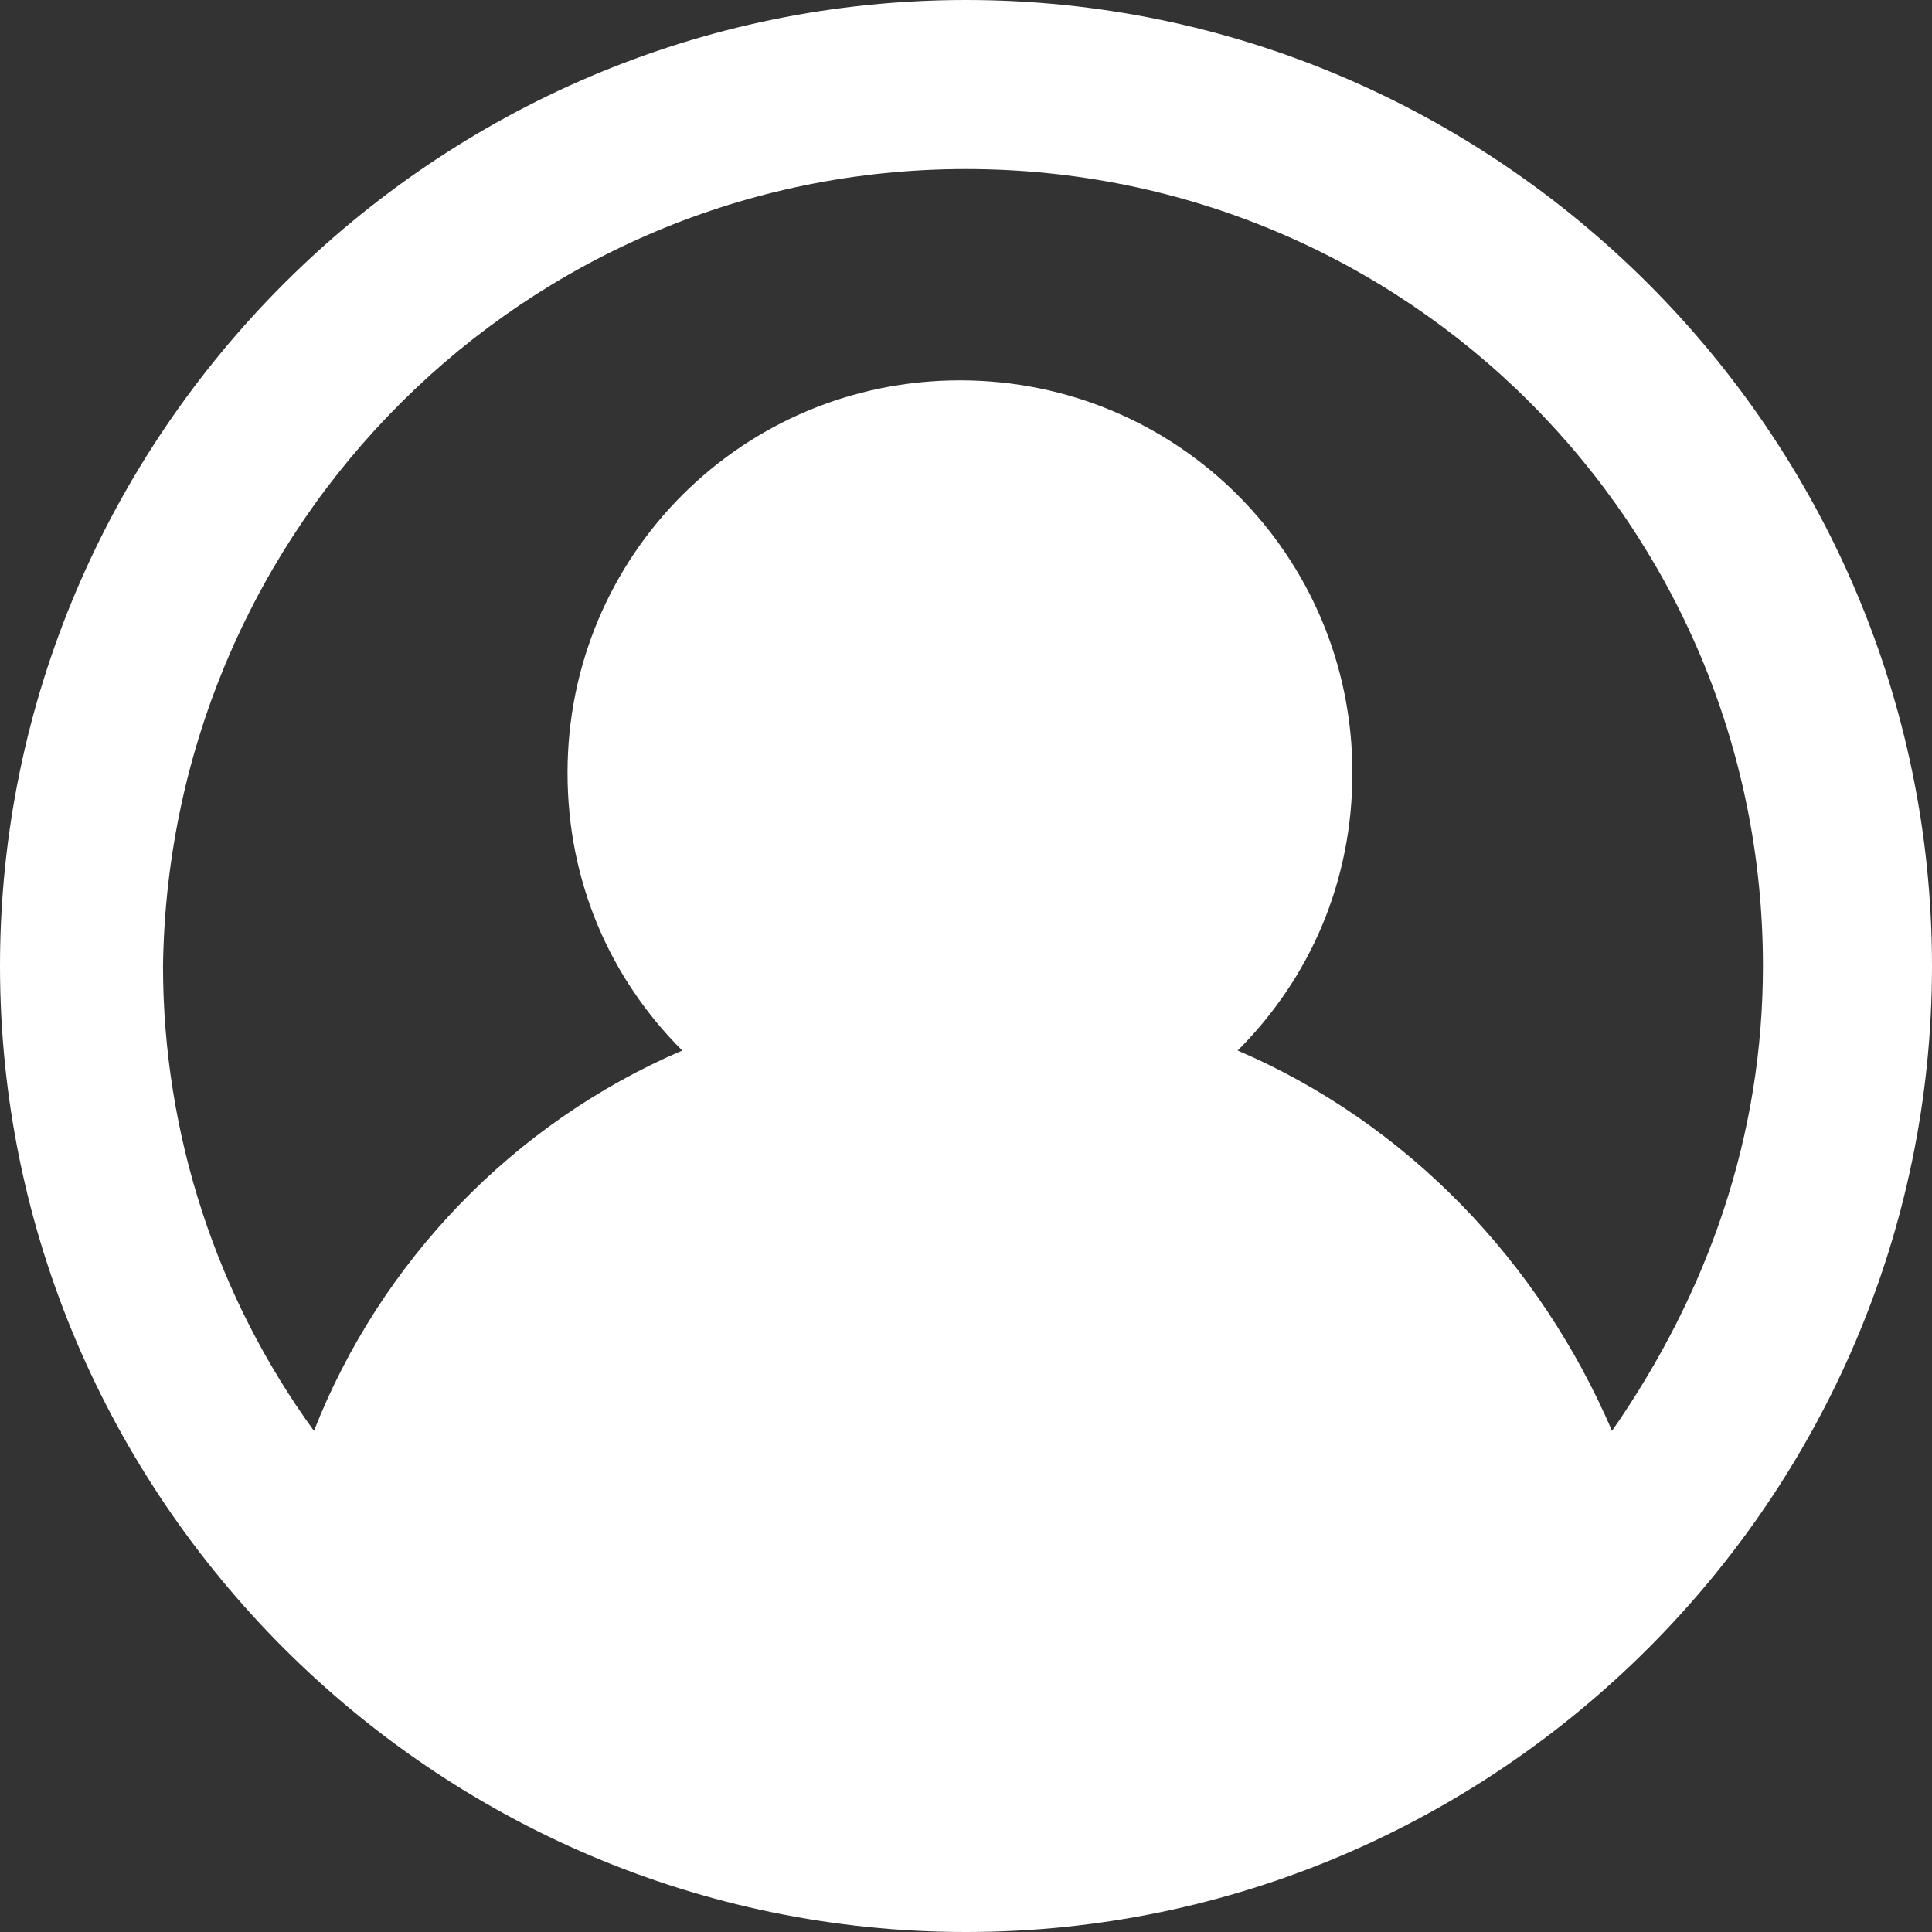 <?xml version="1.0" encoding="utf-8"?>
<!-- Generator: Adobe Illustrator 22.0.0, SVG Export Plug-In . SVG Version: 6.00 Build 0)  -->
<svg version="1.1" id="Layer_1" xmlns="http://www.w3.org/2000/svg" xmlns:xlink="http://www.w3.org/1999/xlink" x="0px" y="0px"
	 width="32px" height="32px" viewBox="0 0 32 32" style="enable-background:new 0 0 32 32;" xml:space="preserve">
<rect x="0" y="0" width="32" height="32" fill="#333333" stroke="none"/>
<style type="text/css">
	.st0{fill:#FFFFFF;}
</style>
<title>profile_in_english</title>
<path class="st0" d="M16,0C7.2,0,0,7.2,0,16s7.2,16,16,16s16-7.2,16-16S24.8,0,16,0z M20.5,17.4c1.2-1.2,1.9-2.8,1.9-4.6
	c0-3.6-2.9-6.5-6.5-6.5s-6.5,2.9-6.5,6.5c0,1.8,0.7,3.4,1.9,4.6c-2.8,1.2-5,3.5-6.1,6.3c-1.6-2.2-2.5-4.9-2.5-7.7
	C2.8,8.7,8.7,2.8,16,2.8S29.2,8.7,29.2,16c0,2.8-0.9,5.4-2.5,7.7C25.5,20.9,23.3,18.6,20.5,17.4z"/>
</svg>
